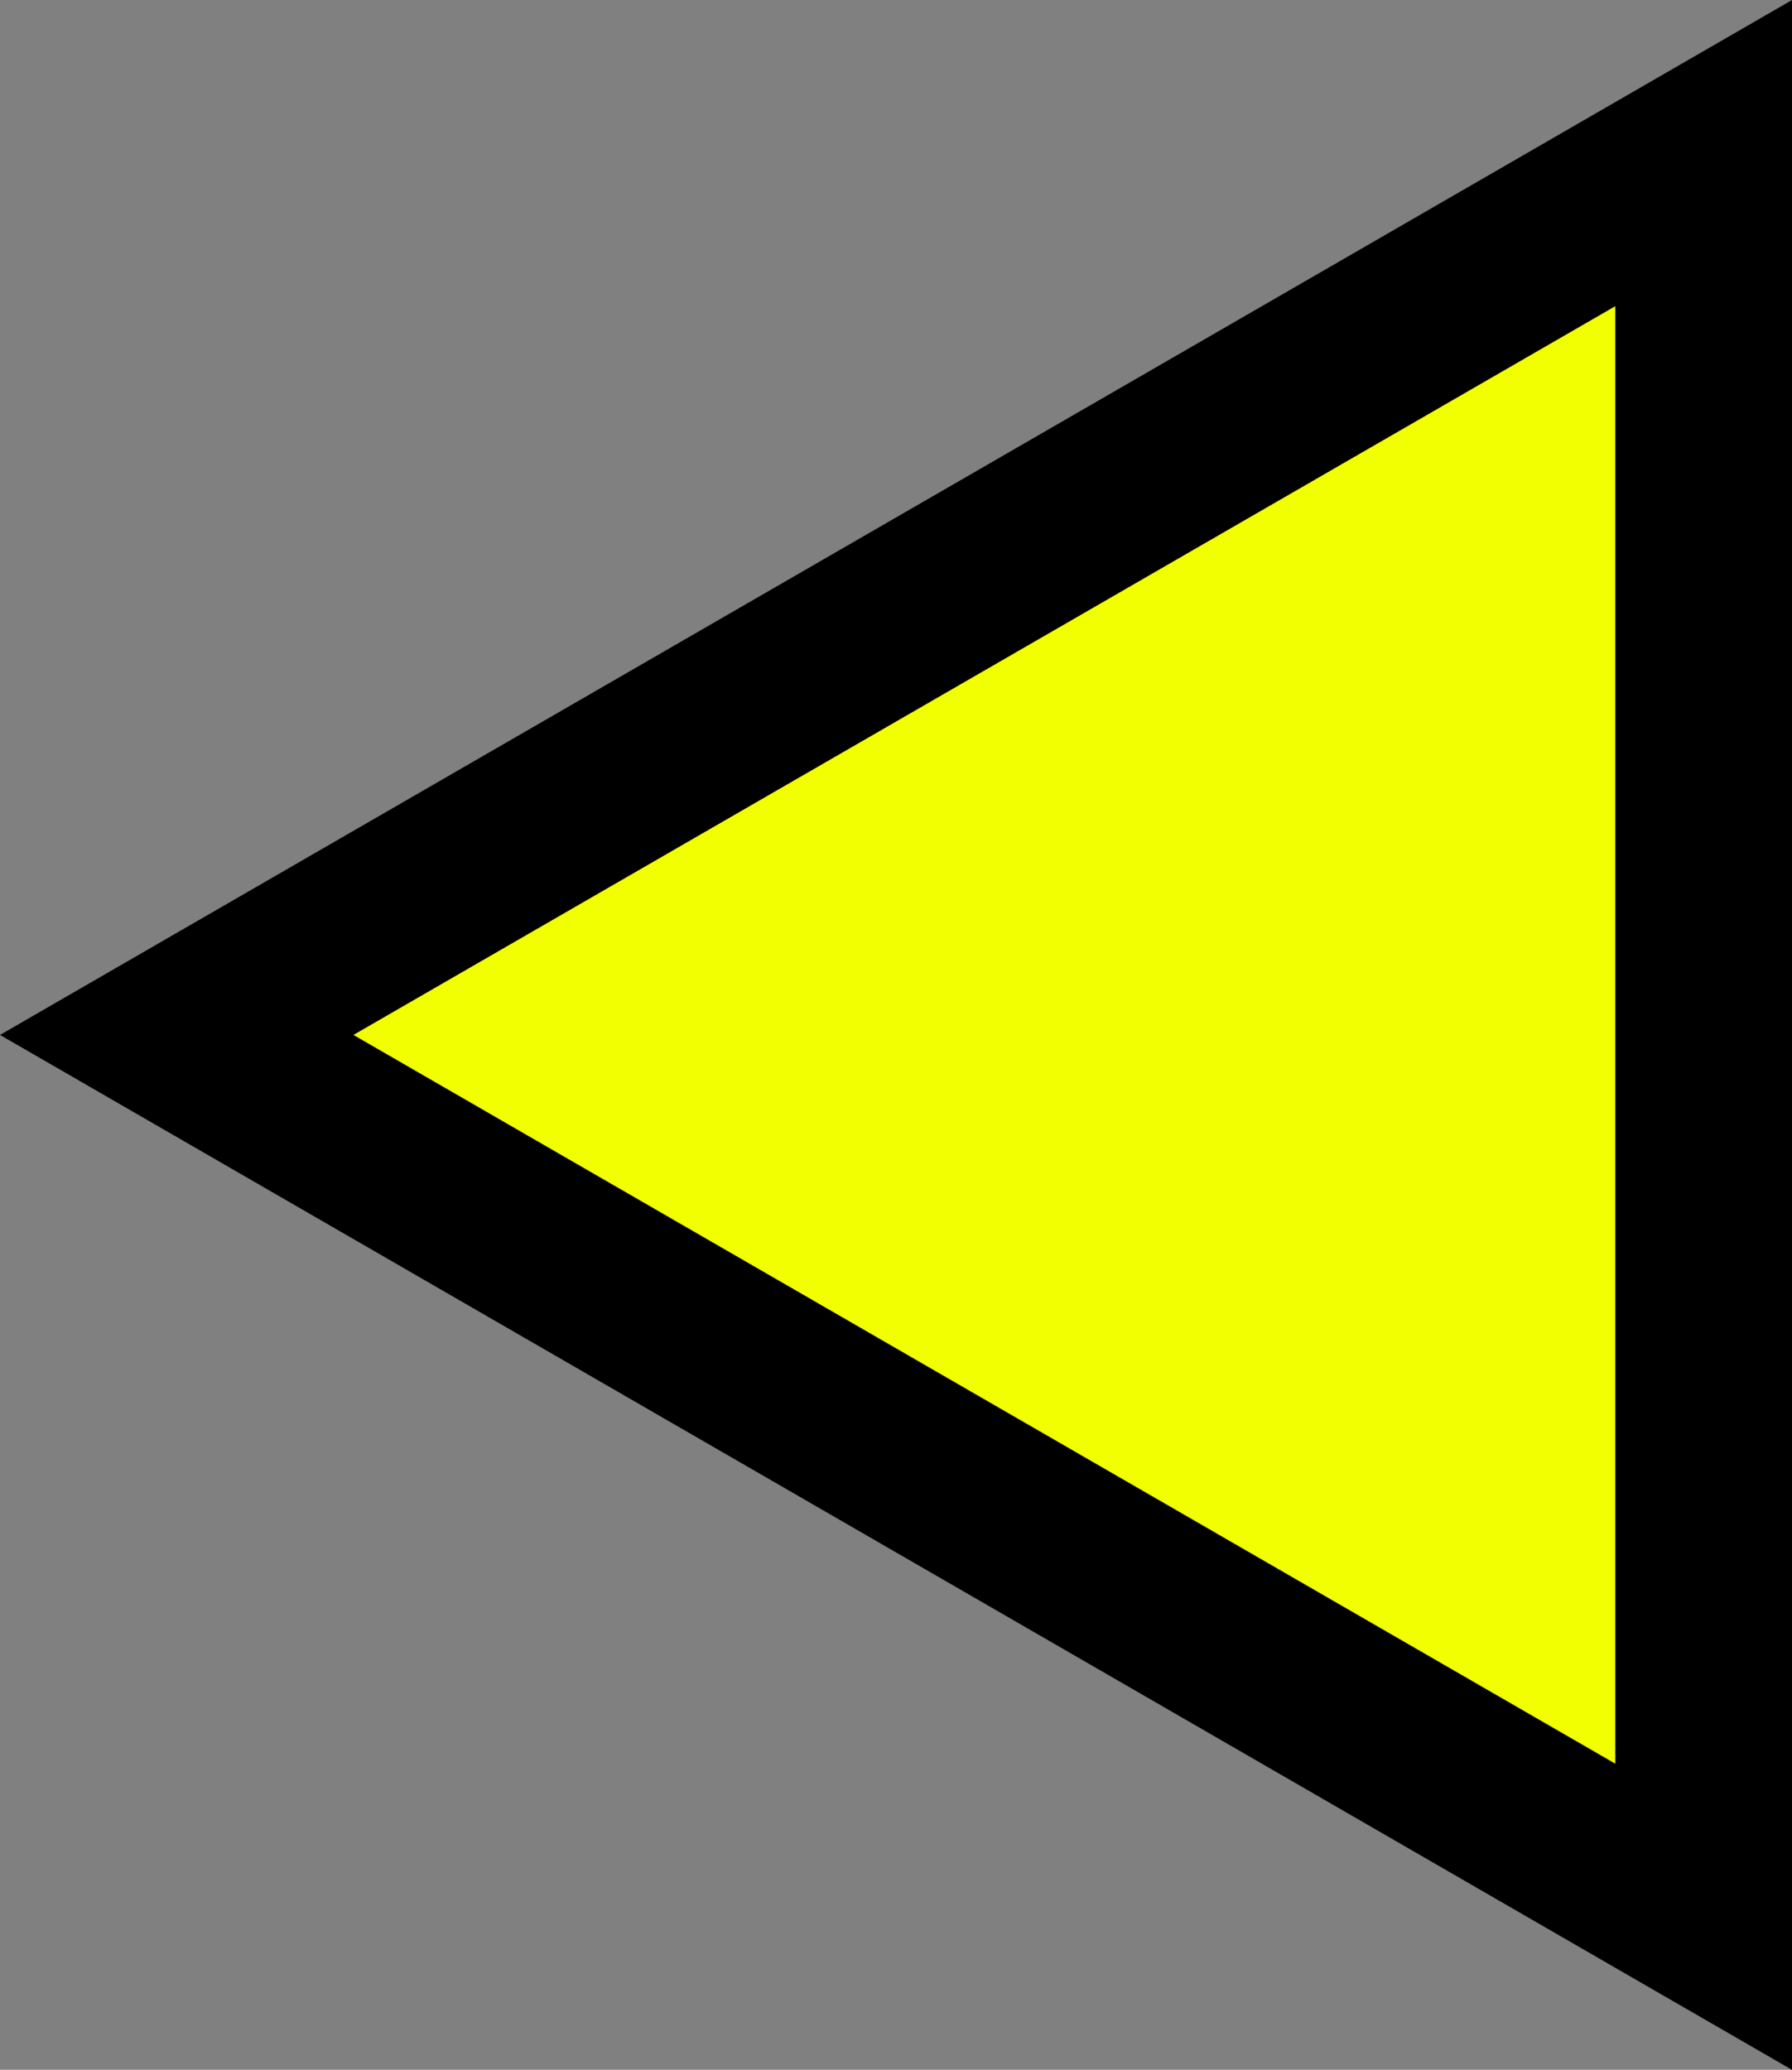 <?xml version="1.0" encoding="UTF-8" standalone="no"?>
<!-- Created with Inkscape (http://www.inkscape.org/) -->

<svg
   xmlns:dc="http://purl.org/dc/elements/1.1/"
   xmlns:cc="http://creativecommons.org/ns#"
   xmlns:rdf="http://www.w3.org/1999/02/22-rdf-syntax-ns#"
   xmlns:svg="http://www.w3.org/2000/svg"
   xmlns="http://www.w3.org/2000/svg"
   xmlns:sodipodi="http://sodipodi.sourceforge.net/DTD/sodipodi-0.dtd"
   xmlns:inkscape="http://www.inkscape.org/namespaces/inkscape"
   width="43.25mm"
   height="49.941mm"
   viewBox="0 0 43.25 49.941"
   version="1.1"
   id="svg8"
   sodipodi:docname="arrow-left-yellow.svg"
   inkscape:version="0.92.3 (2405546, 2018-03-11)">
  <rect x="0" y="0" width="43.25" height="49.941" fill="#808080" stroke="none"/>
  <defs
     id="defs2" />
  <sodipodi:namedview
     id="base"
     pagecolor="#ffffff"
     bordercolor="#666666"
     borderopacity="1.0"
     inkscape:pageopacity="0.0"
     inkscape:pageshadow="2"
     inkscape:zoom="0.7"
     inkscape:cx="108.66147"
     inkscape:cy="39.05107"
     inkscape:document-units="mm"
     inkscape:current-layer="layer1"
     showgrid="false"
     inkscape:window-width="1613"
     inkscape:window-height="995"
     inkscape:window-x="67"
     inkscape:window-y="27"
     inkscape:window-maximized="1" />
  <g
     inkscape:label="Layer 1"
     inkscape:groupmode="layer"
     id="layer1"
     transform="translate(-0.406,0.189)">
    <path
       sodipodi:type="star"
       id="path3722"
       sodipodi:sides="3"
       sodipodi:cx="-29.239527"
       sodipodi:cy="24.781549"
       sodipodi:r1="24.568451"
       sodipodi:r2="12.284226"
       sodipodi:arg1="0"
       sodipodi:arg2="1.0471976"
       inkscape:flatsided="true"
       inkscape:rounded="0"
       inkscape:randomized="0"
       d="m -4.671,24.782 -36.853,21.277 0,-42.554 z"
       inkscape:transform-center-x="6.1421136"
       style="fill:#f2ff00;fill-opacity:1;stroke:#000000;stroke-width:4.265;stroke-miterlimit:4;stroke-dasharray:none;stroke-opacity:1"
       transform="scale(-1,1)" />
  </g>
</svg>
